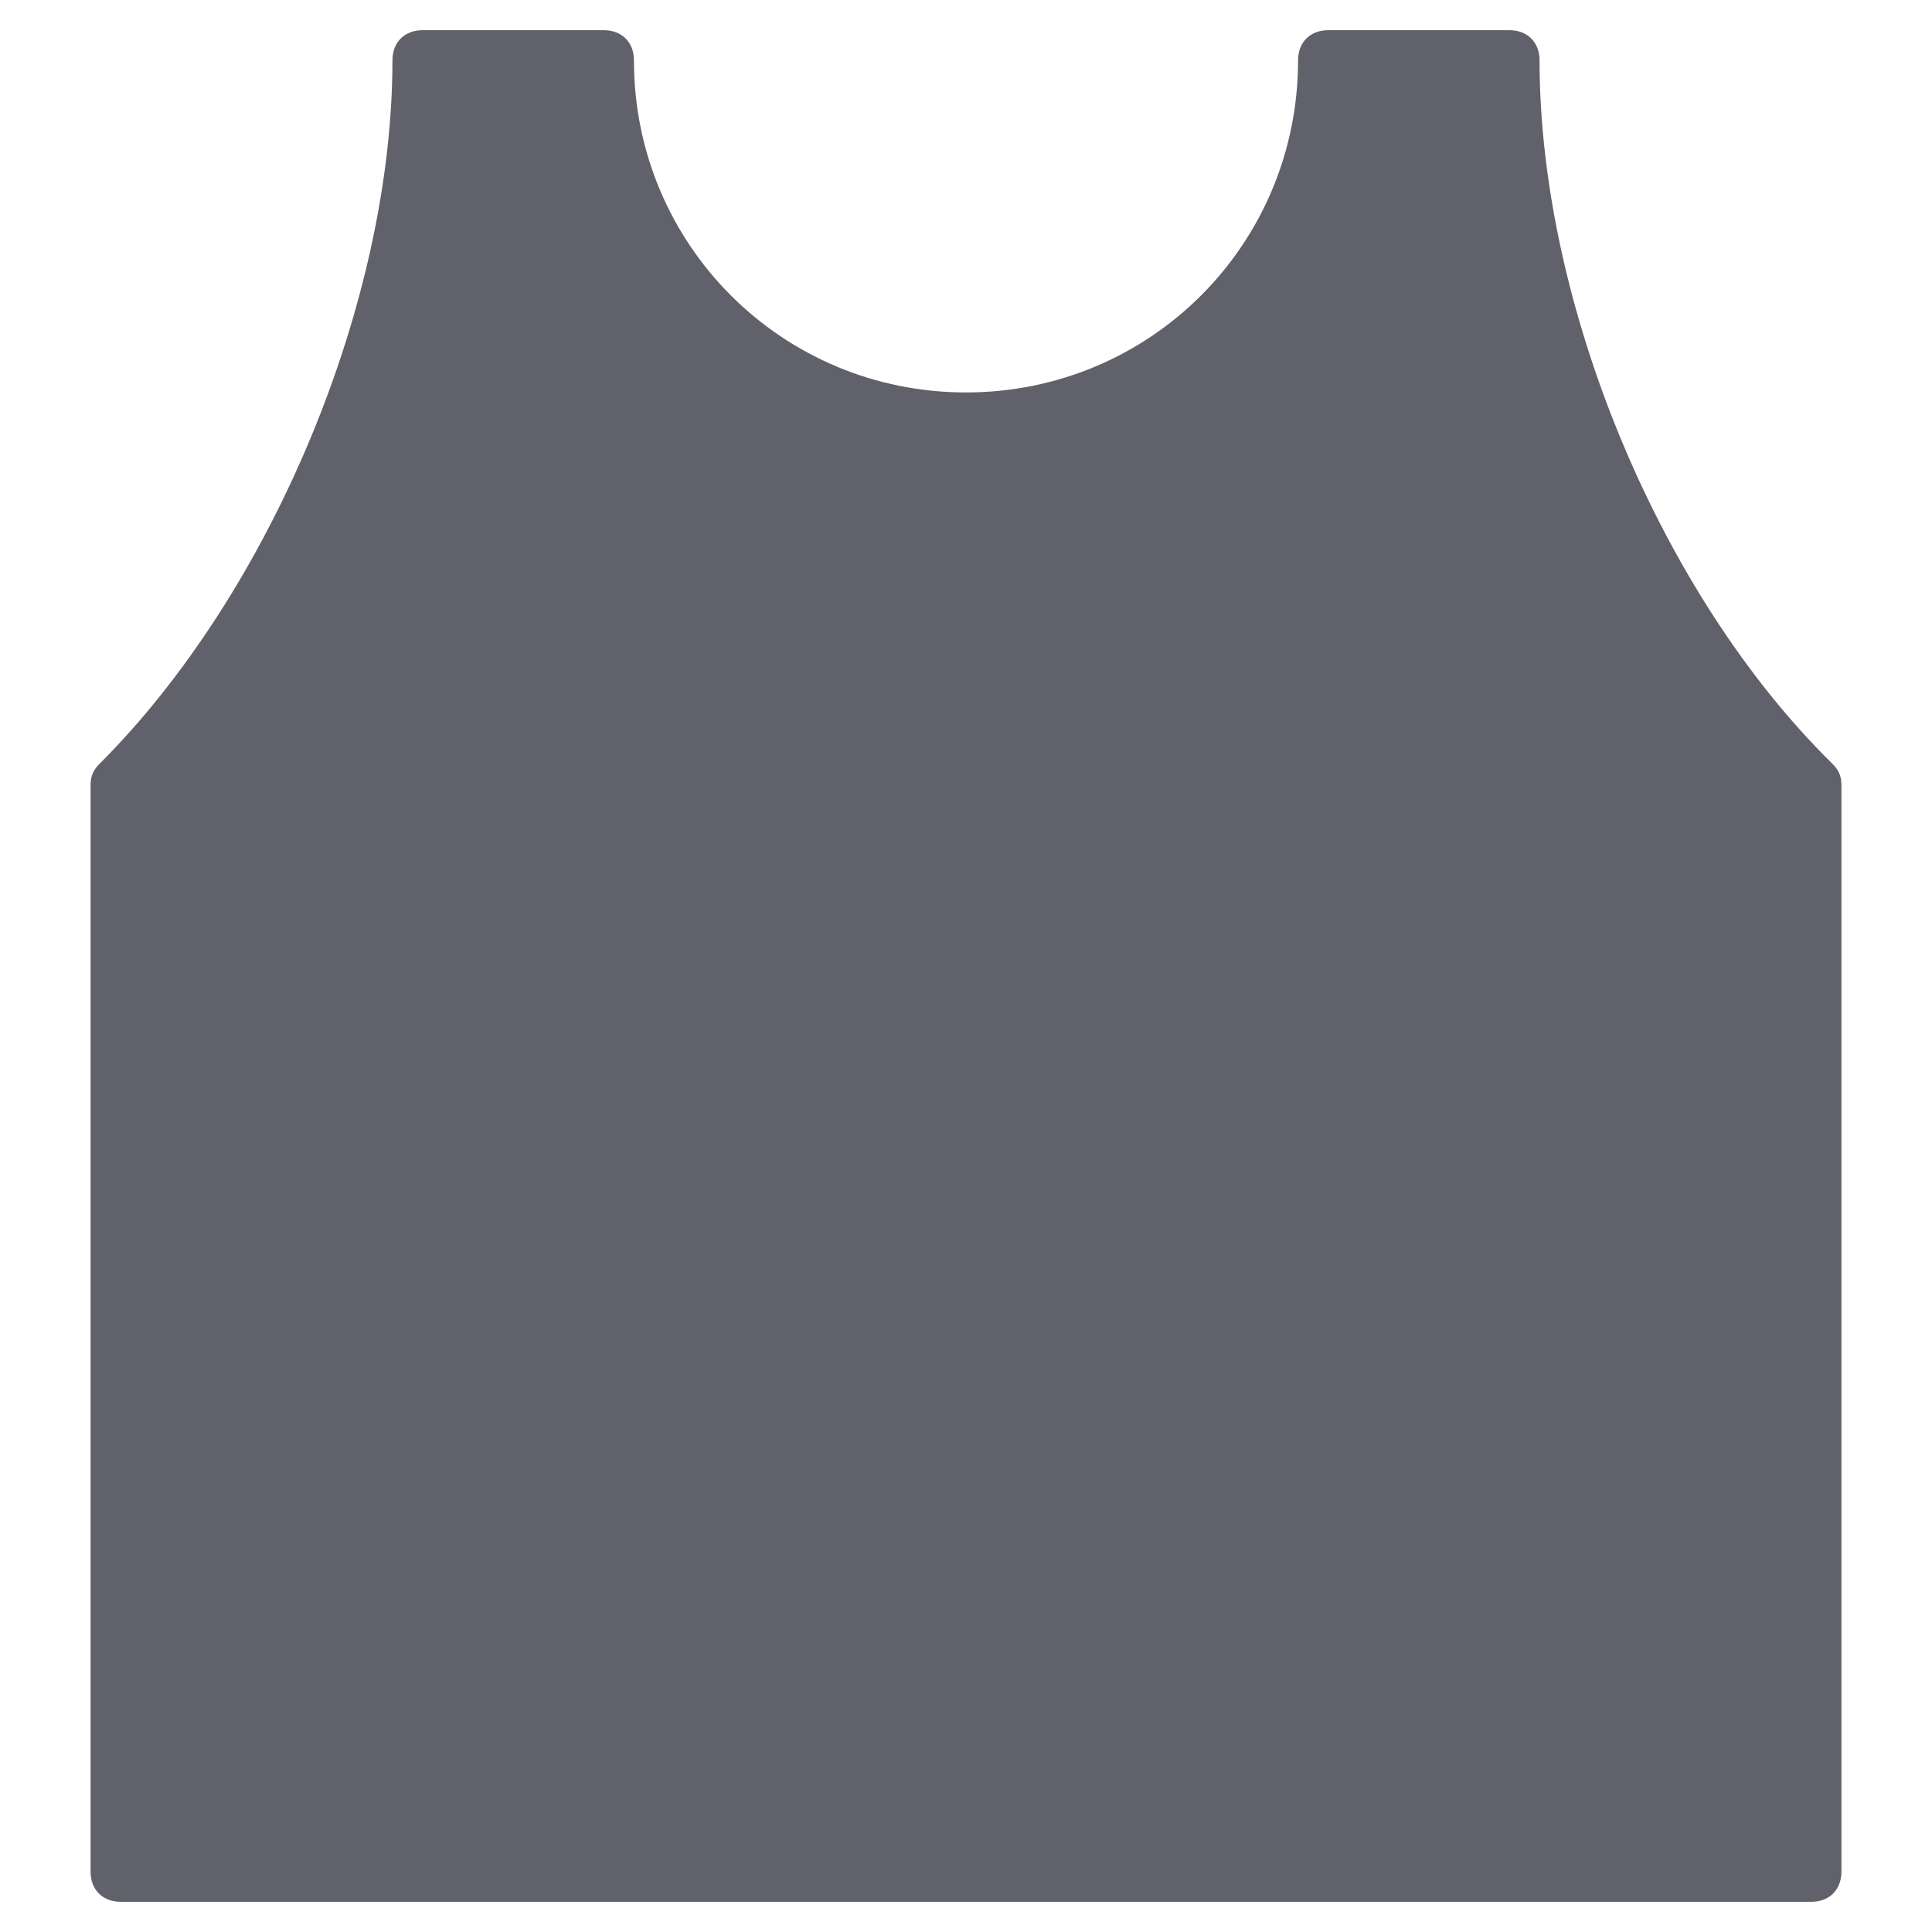 <svg xmlns="http://www.w3.org/2000/svg" height="64" width="64" viewBox="0 0 64 64"><title>vest 3</title><g fill="#61616b" class="nc-icon-wrapper"><path fill="#61616b" d="M60.7,25.3C55,19.7,51,10.1,51,2c0-0.6-0.4-1-1-1h-6c-0.6,0-1,0.4-1,1c0,6.1-4.9,11-11,11S21,8.1,21,2 c0-0.6-0.4-1-1-1h-6c-0.6,0-1,0.4-1,1c0,8-4,17.6-9.7,23.3C3.1,25.5,3,25.7,3,26v36c0,0.6,0.4,1,1,1h56c0.6,0,1-0.4,1-1V26 C61,25.7,60.9,25.5,60.7,25.3z"></path></g></svg>